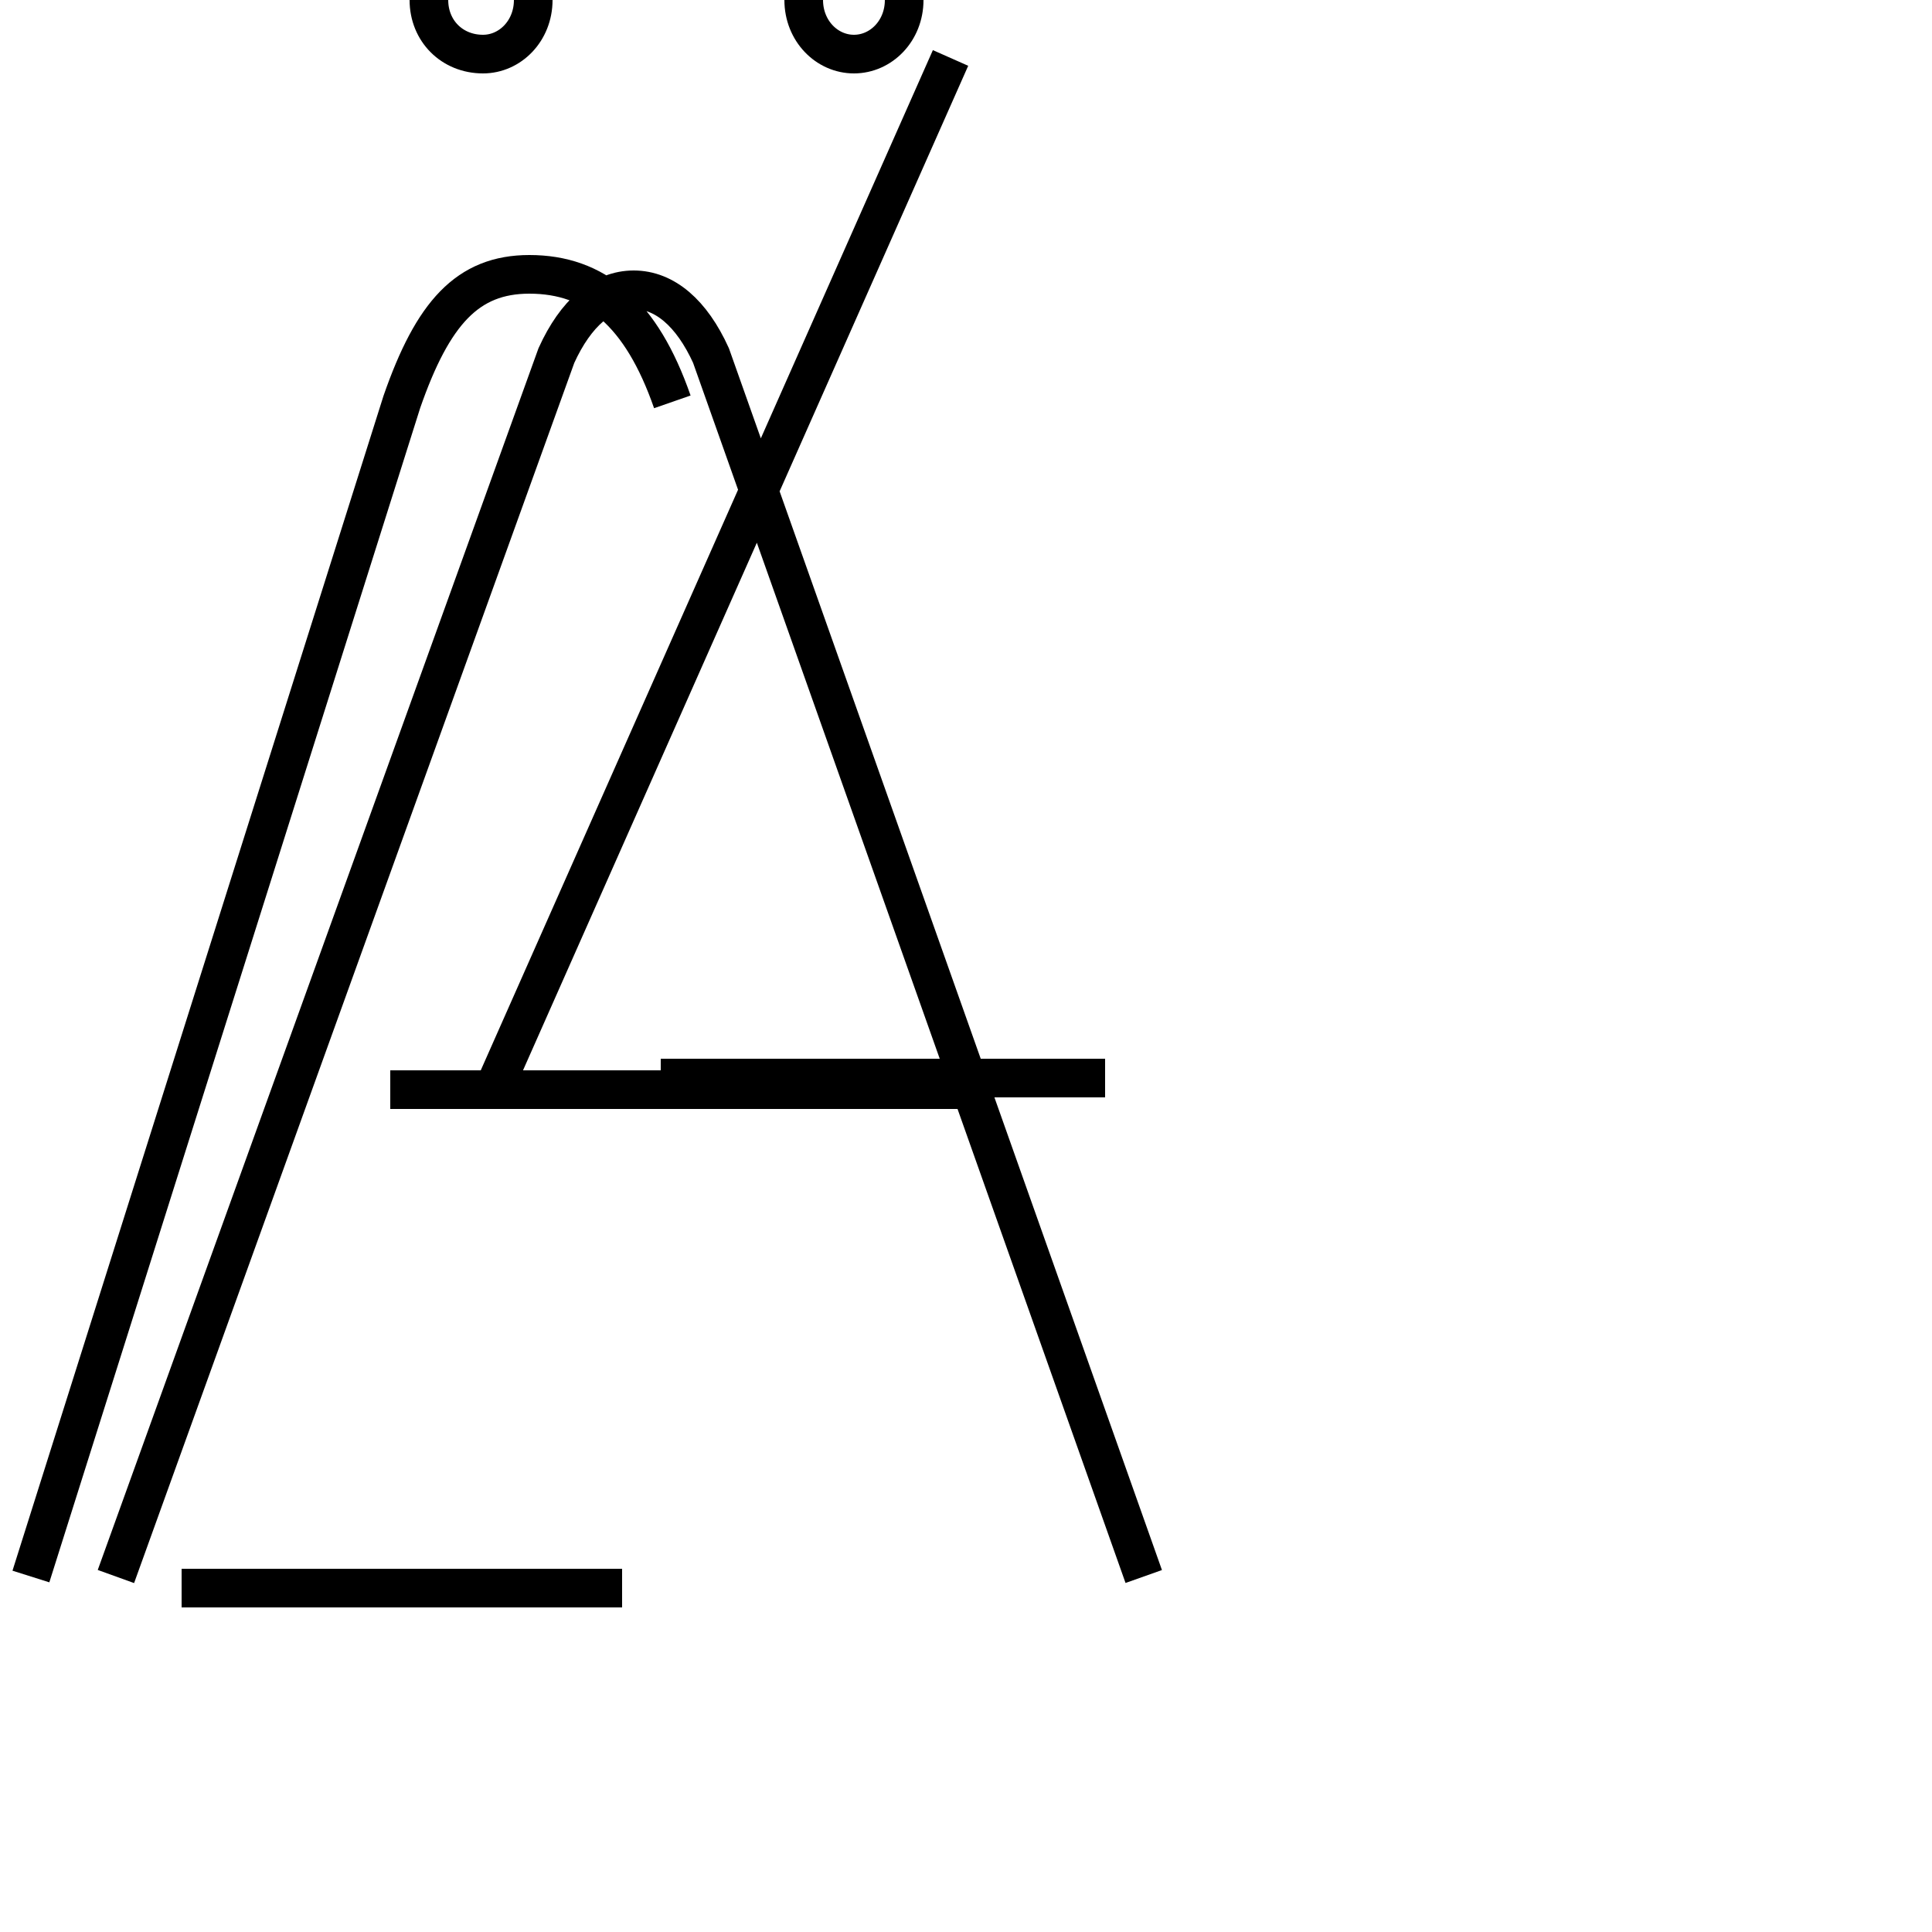 <?xml version='1.0' encoding='utf8'?>
<svg viewBox="0.0 -6.0 50.0 50.0" version="1.1" xmlns="http://www.w3.org/2000/svg">
<rect x="0.0" y="-6.0" width="50.0" height="50.0" fill="#808080" stroke="none"/>
<rect x="-1000" y="-1000" width="2000" height="2000" stroke="white" fill="white"/>
<g style="fill:white;stroke:#000000;  stroke-width:1">
<path d="M 29.6 -3.2 L 18.4 -34.8 C 17.9 -35.9 17.2 -36.5 16.4 -36.5 C 15.6 -36.5 14.9 -35.9 14.4 -34.8 L 3.0 -3.2 M 4.7 -2.9 L 16.1 -2.9 M 24.9 -15.8 L 10.1 -15.8 M 12.9 -16.1 L 24.6 -42.5 M 12.5 -42.6 C 13.2 -42.6 13.8 -43.2 13.8 -44.0 C 13.8 -44.6 13.2 -45.2 12.5 -45.2 C 11.7 -45.2 11.1 -44.6 11.1 -44.0 C 11.1 -43.2 11.7 -42.6 12.5 -42.6 Z M 17.1 -16.1 L 28.6 -16.1 M 17.4 -33.6 C 16.6 -35.9 15.4 -36.9 13.7 -36.9 C 12.1 -36.9 11.2 -35.9 10.4 -33.6 L 0.8 -3.2 M 22.1 -42.6 C 22.8 -42.6 23.4 -43.2 23.4 -44.0 C 23.4 -44.6 22.8 -45.2 22.1 -45.2 C 21.4 -45.2 20.8 -44.6 20.8 -44.0 C 20.8 -43.2 21.4 -42.6 22.1 -42.6 Z" transform="translate(0.0, 38.0)" />
</g>
</svg>